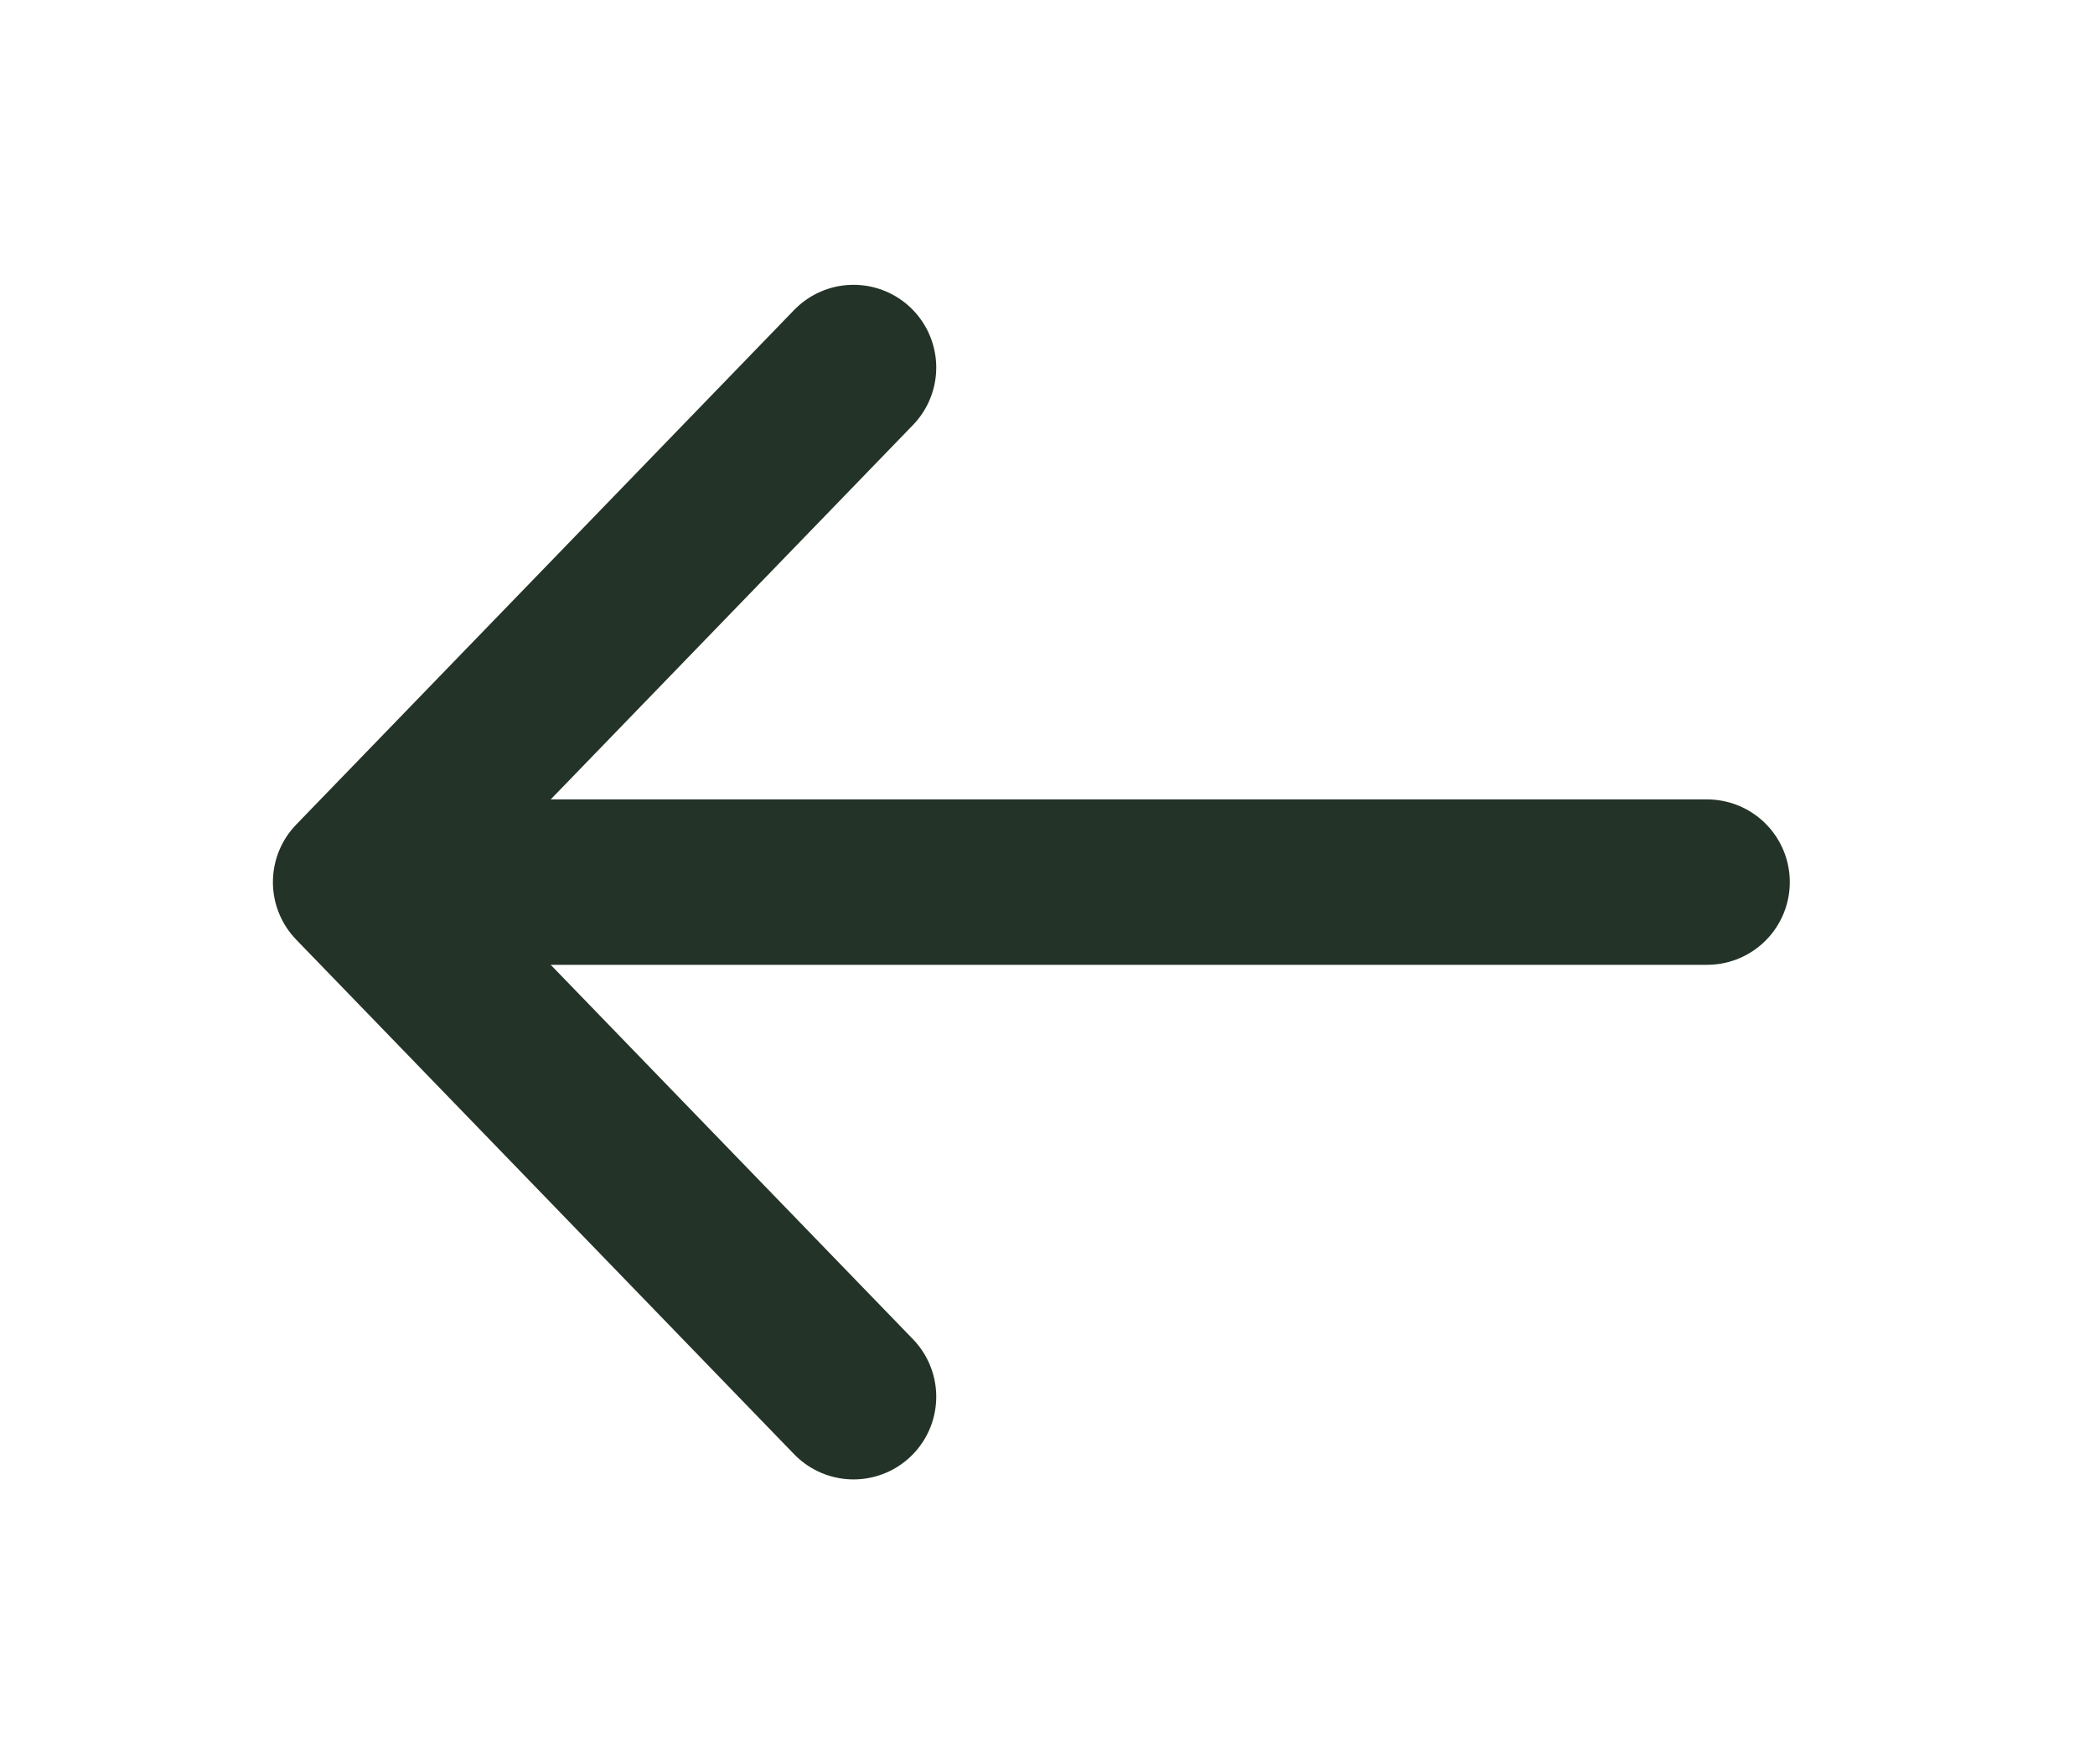 <svg 
  width="19" 
  height="16" 
  viewBox="0 0 19 16" 
  fill="none" 
  xmlns="http://www.w3.org/2000/svg">
    <path d="M15.482 8H3.518" 
      stroke="#243327" 
      stroke-width="1.5" 
      stroke-linecap="round" 
      stroke-linejoin="round"/>
    <path 
      d="M7.741 12.667L3.225 8L7.741 3.333" 
      stroke="#243327" 
      stroke-width="1.5" 
      stroke-linecap="round" 
      stroke-linejoin="round"/>
</svg>